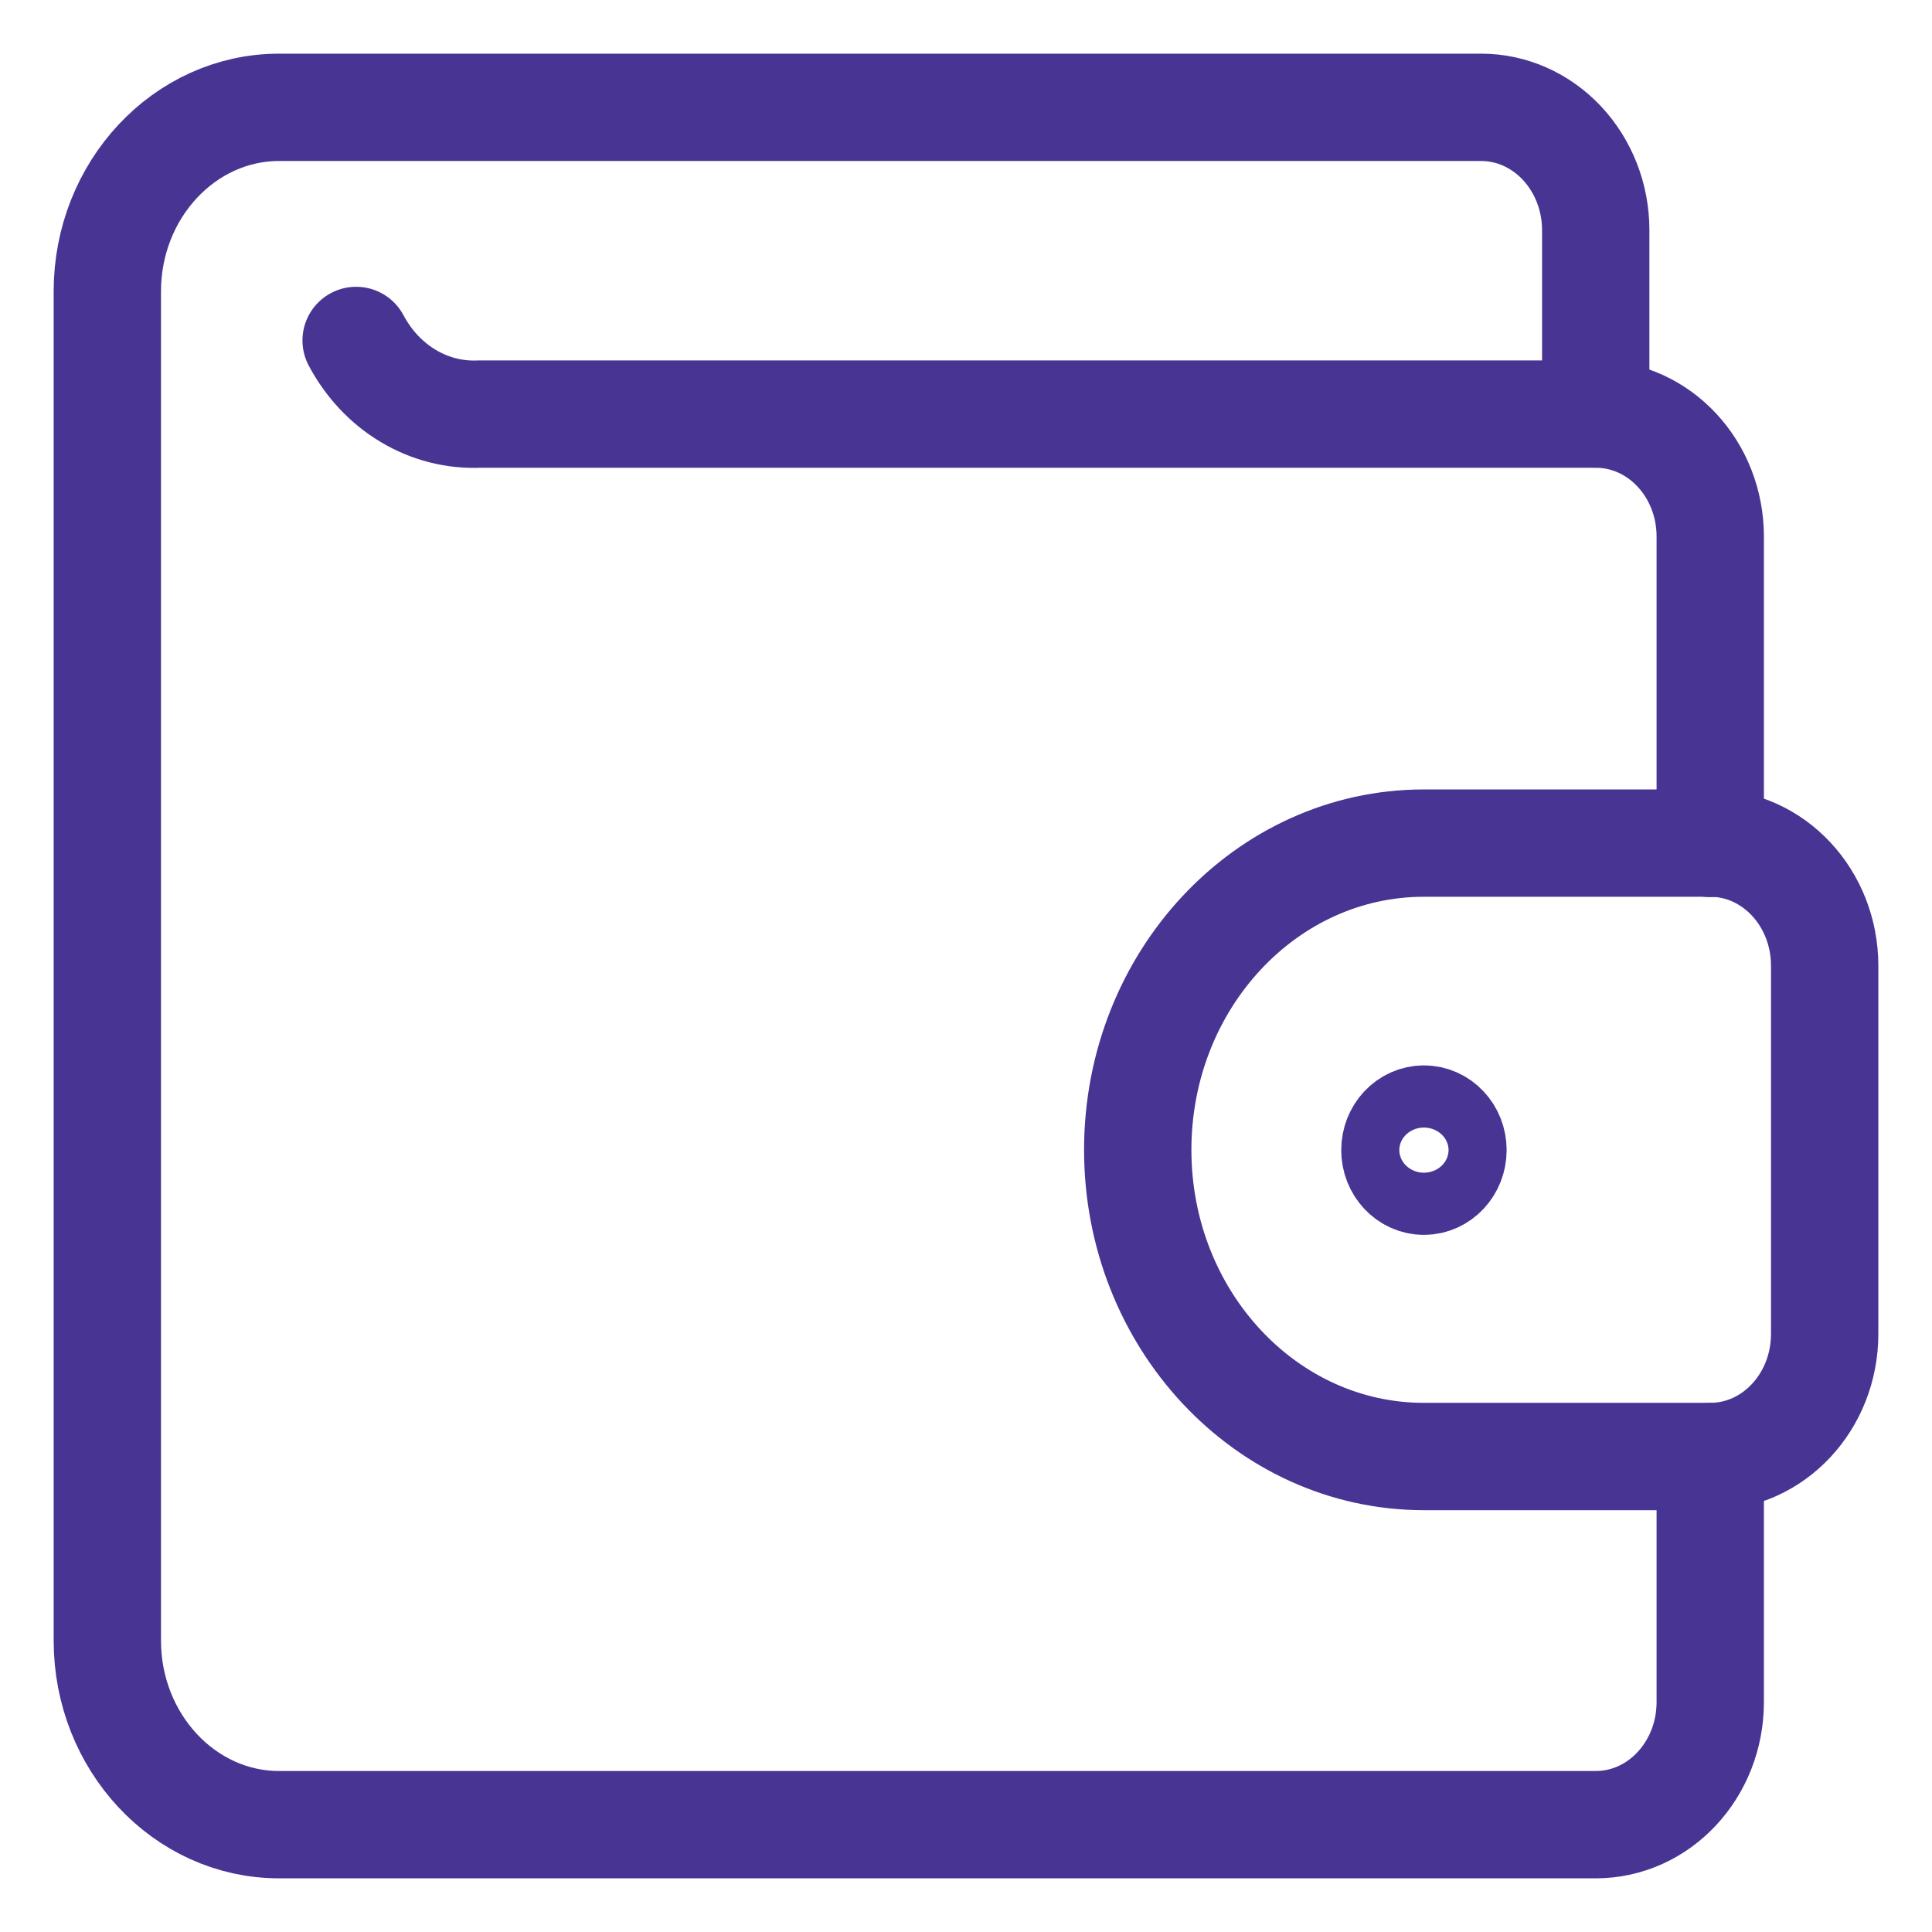 <svg width="18" height="18" viewBox="0 0 18 18" fill="none" xmlns="http://www.w3.org/2000/svg">
<path d="M15.934 13.571V15.857C15.934 16.489 15.457 17 14.867 17H2.6C1.718 17 1 16.23 1 15.286V2.714C1 1.77 1.718 1 2.6 1H13.8C14.085 1 14.355 1.122 14.554 1.335C14.753 1.549 14.867 1.838 14.867 2.143V3.857" stroke="#483493" stroke-linecap="round" stroke-linejoin="round"/>
<path d="M15.933 13.57C16.523 13.57 17 13.059 17 12.427V8.998C17 8.366 16.523 7.855 15.933 7.855H13.266C11.794 7.855 10.6 9.135 10.6 10.713C10.6 12.29 11.794 13.57 13.266 13.57H15.933Z" stroke="#483493" stroke-linecap="round" stroke-linejoin="round"/>
<path d="M13.266 10.426C13.416 10.426 13.537 10.555 13.537 10.715C13.537 10.875 13.416 11.005 13.266 11.005C13.117 11.005 12.996 10.875 12.996 10.715C12.996 10.555 13.117 10.426 13.266 10.426Z" stroke="#483493" stroke-linecap="round" stroke-linejoin="round"/>
<path d="M15.934 7.858V5C15.934 4.368 15.457 3.858 14.867 3.858H4.47C3.994 3.88 3.553 3.614 3.318 3.172" stroke="#483493" stroke-linecap="round" stroke-linejoin="round"/>
</svg>
